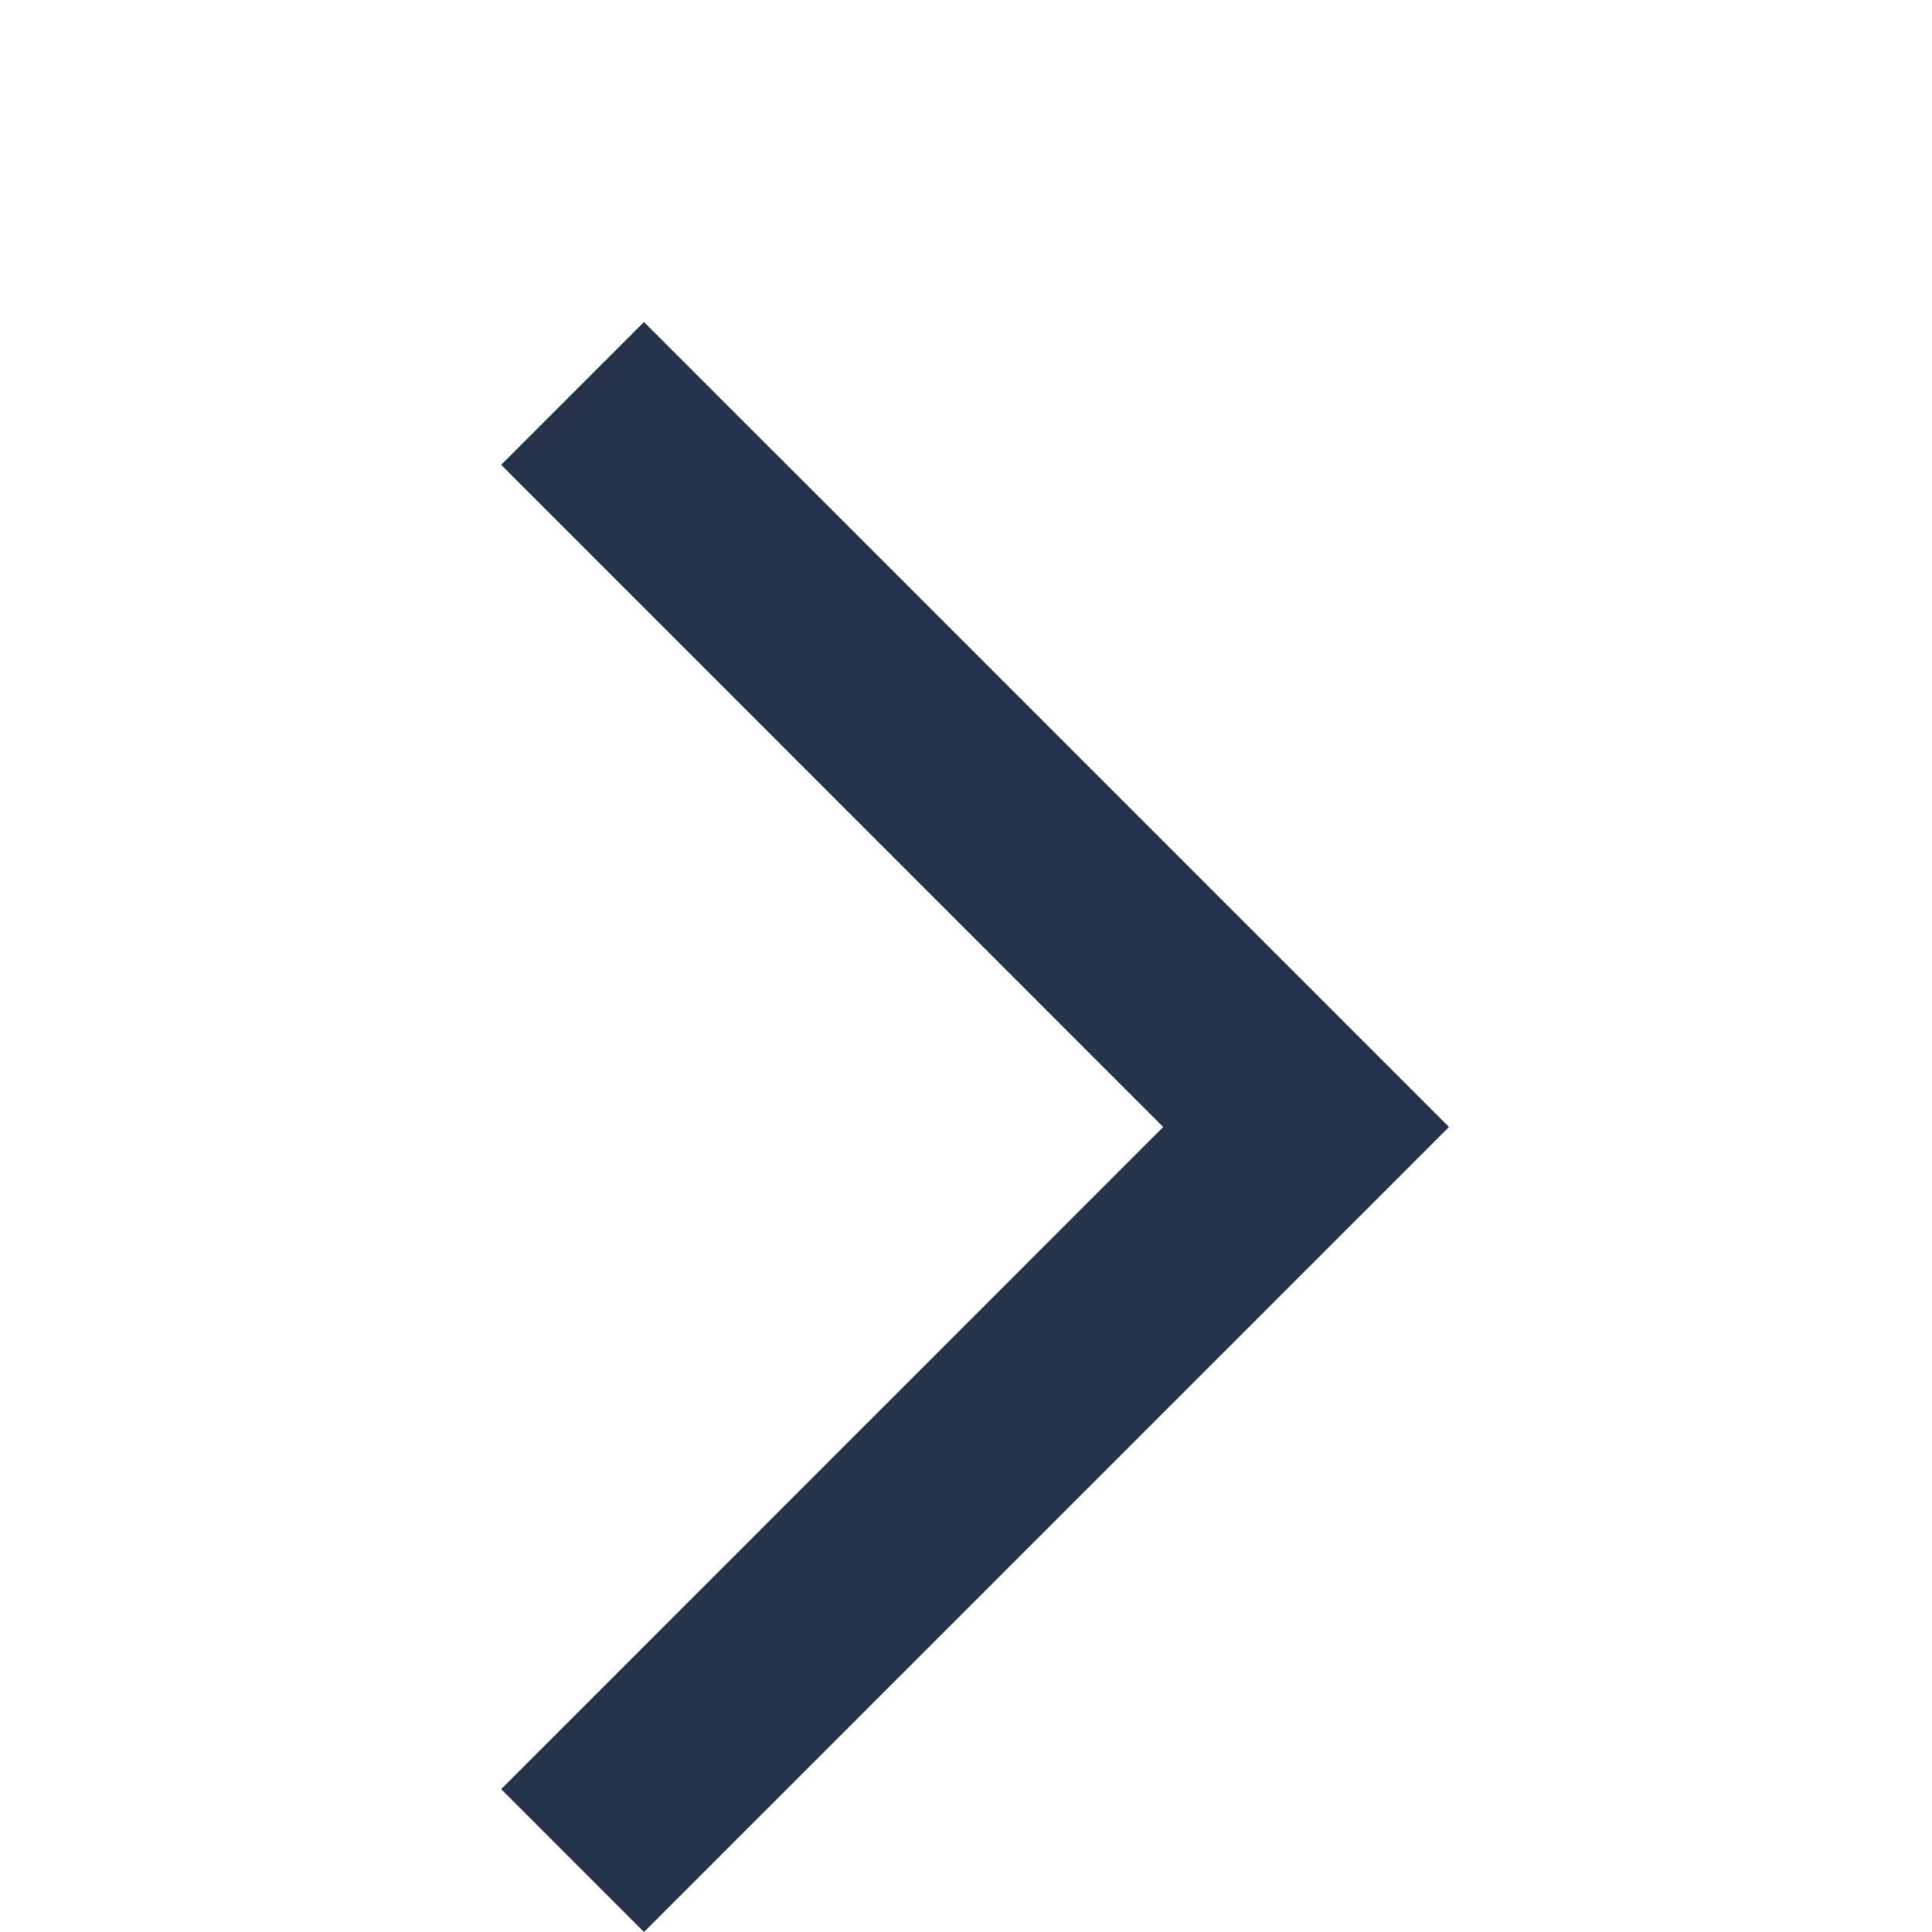 <svg width="15" height="15" viewBox="0 0 15 15" fill="none" xmlns="http://www.w3.org/2000/svg">
<g clip-path="url(#clip0_13_1808)">
<path d="M5 2.5L11.25 8.75L5 15L3.891 13.891L9.031 8.75L3.891 3.609L5 2.5Z" fill="#25344B"/>
</g>
<defs>
<clipPath id="clip0_13_1808">
<rect width="15" height="15" fill="white" transform="translate(15 15) rotate(-180)"/>
</clipPath>
</defs>
</svg>
